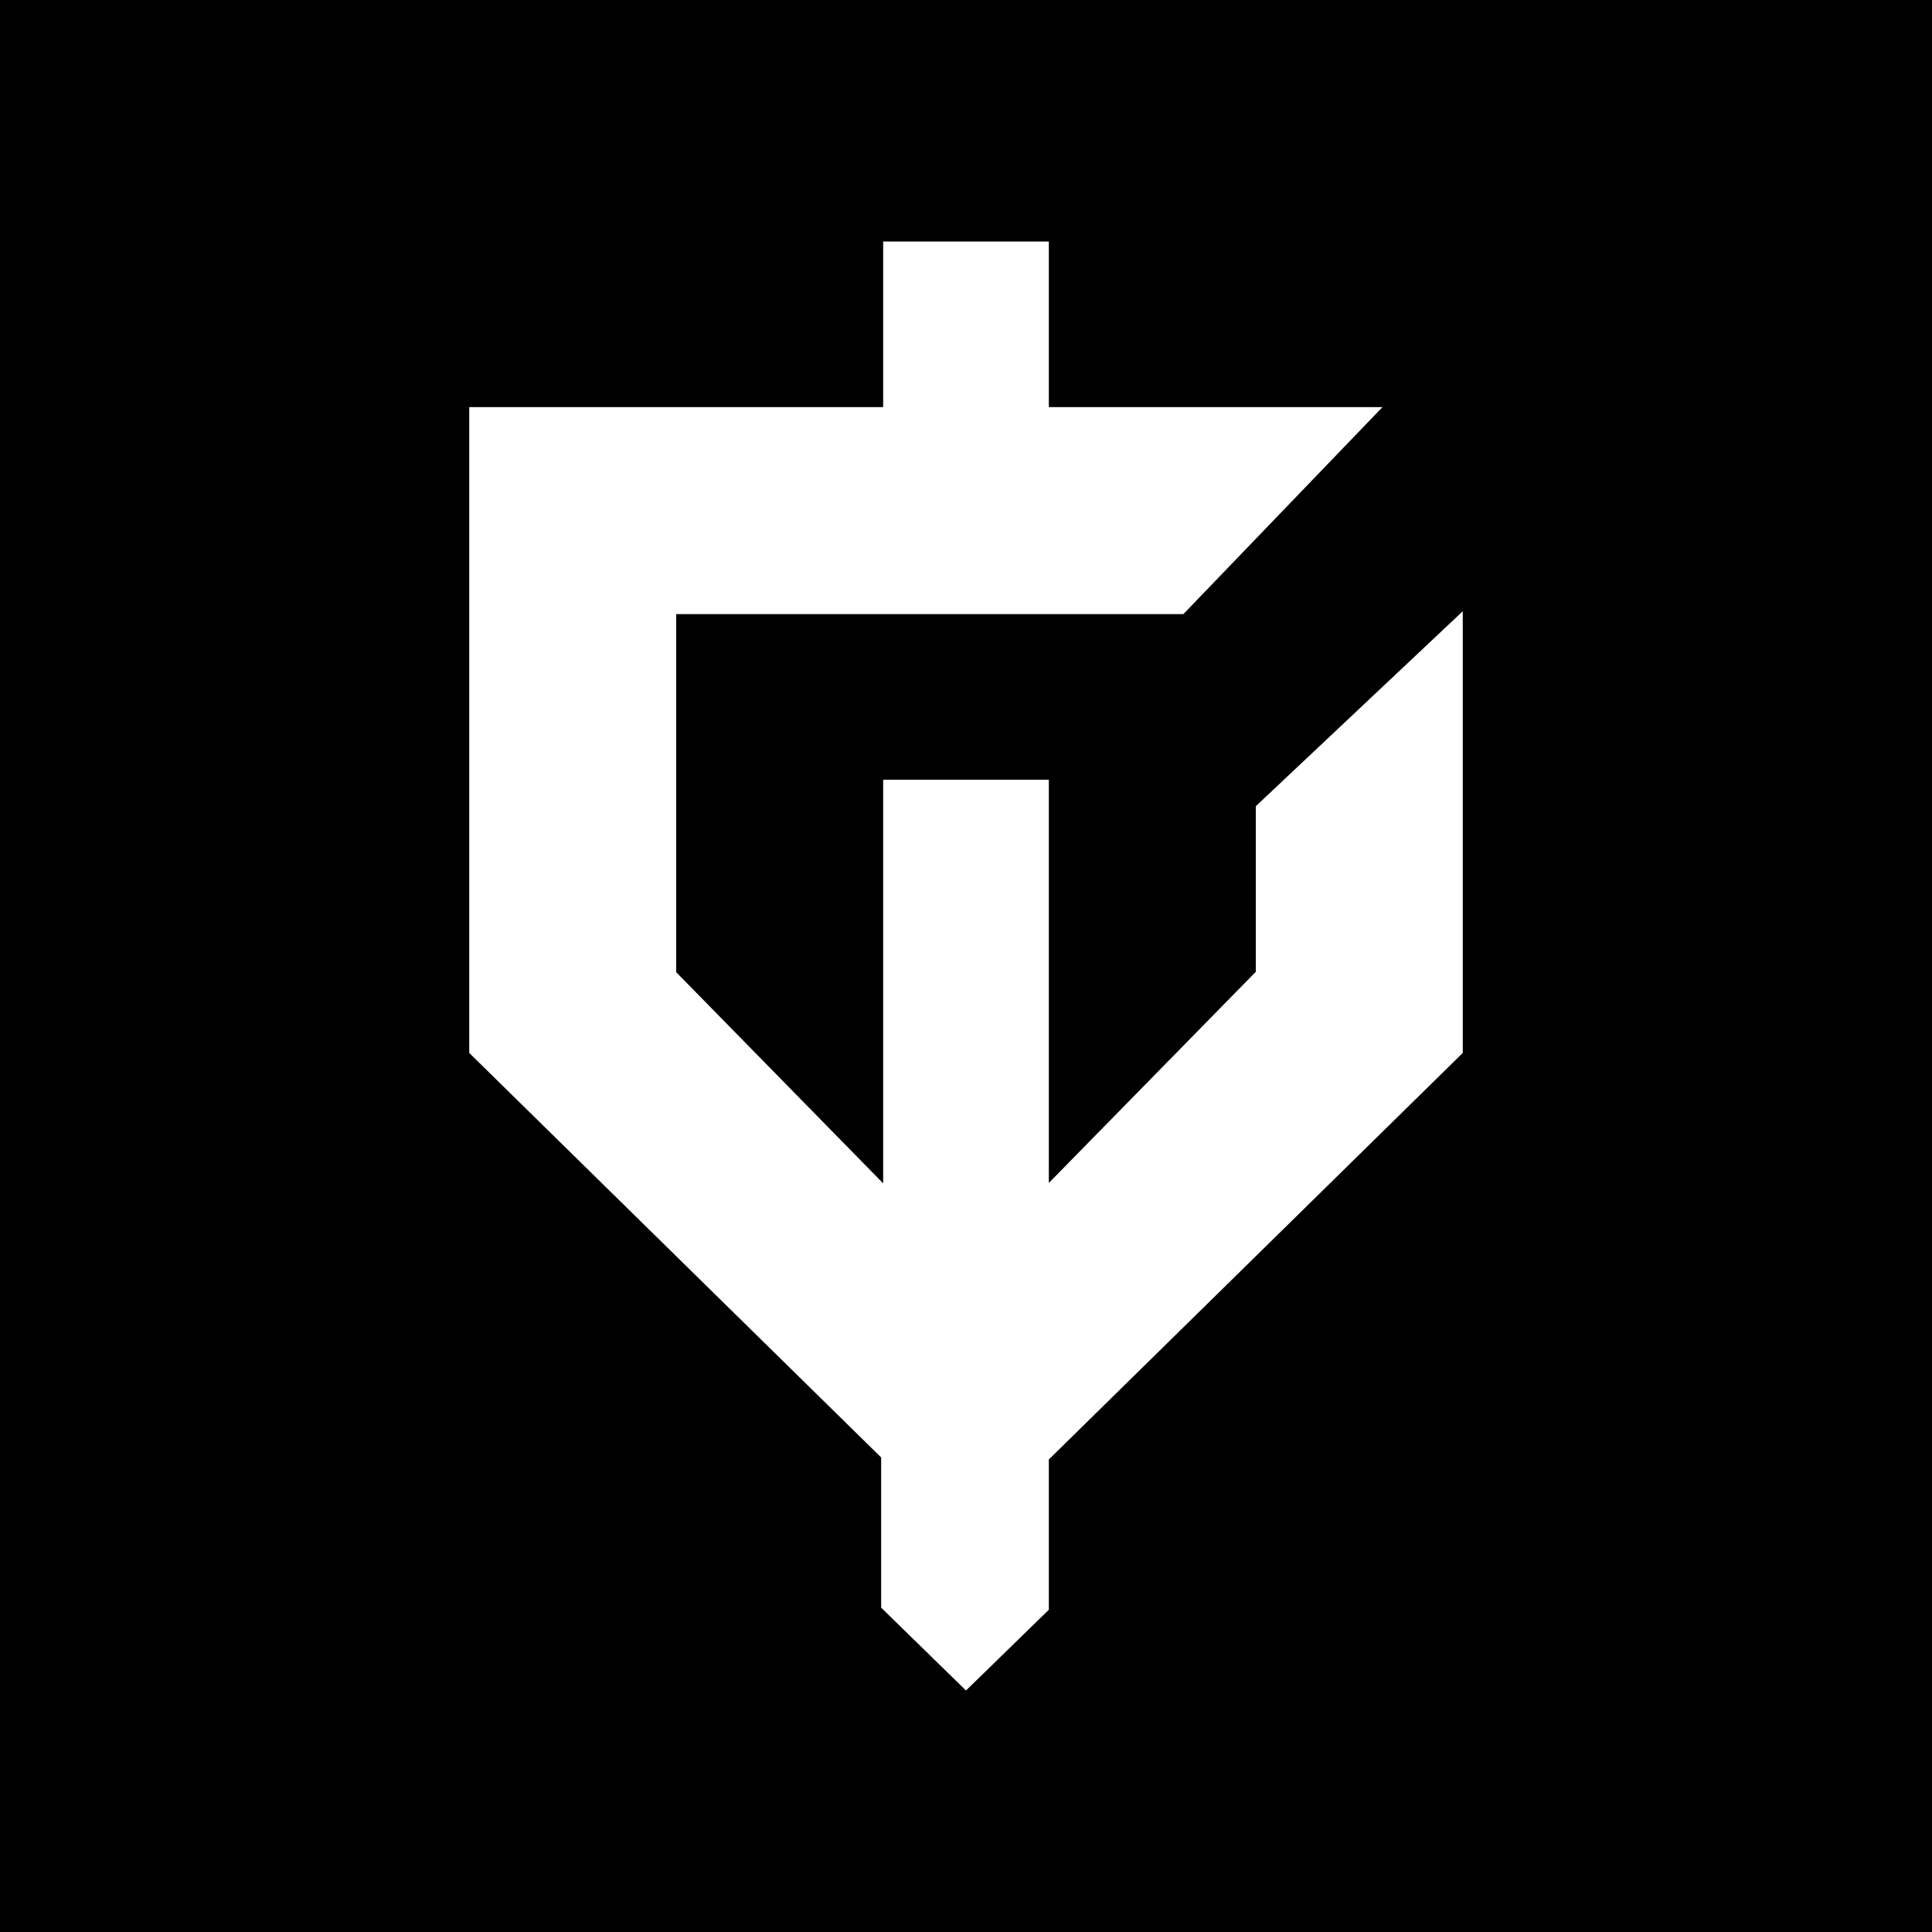 <svg width="24" height="24" viewBox="0 0 24 24" fill="none" xmlns="http://www.w3.org/2000/svg">
<rect x="0" y="0" width="24" height="24" fill="#808080" stroke="none"/>
<g clip-path="url(#clip0_328_20996)">
<path d="M24 0H0V24H24V0Z" fill="black"/>
<path d="M18.171 7.593V13.08L13.029 18.13V19.997L12 21L10.946 19.971V18.105L5.829 13.08V5.057H10.971V3H13.029V5.057H17.174L14.7 7.629H8.4V12.077L10.971 14.7V9.686H13.029V14.695L15.6 12.072V10.015L18.171 7.593Z" fill="white"/>
</g>
<defs>
<clipPath id="clip0_328_20996">
<rect width="24" height="24" fill="white"/>
</clipPath>
</defs>
</svg>
